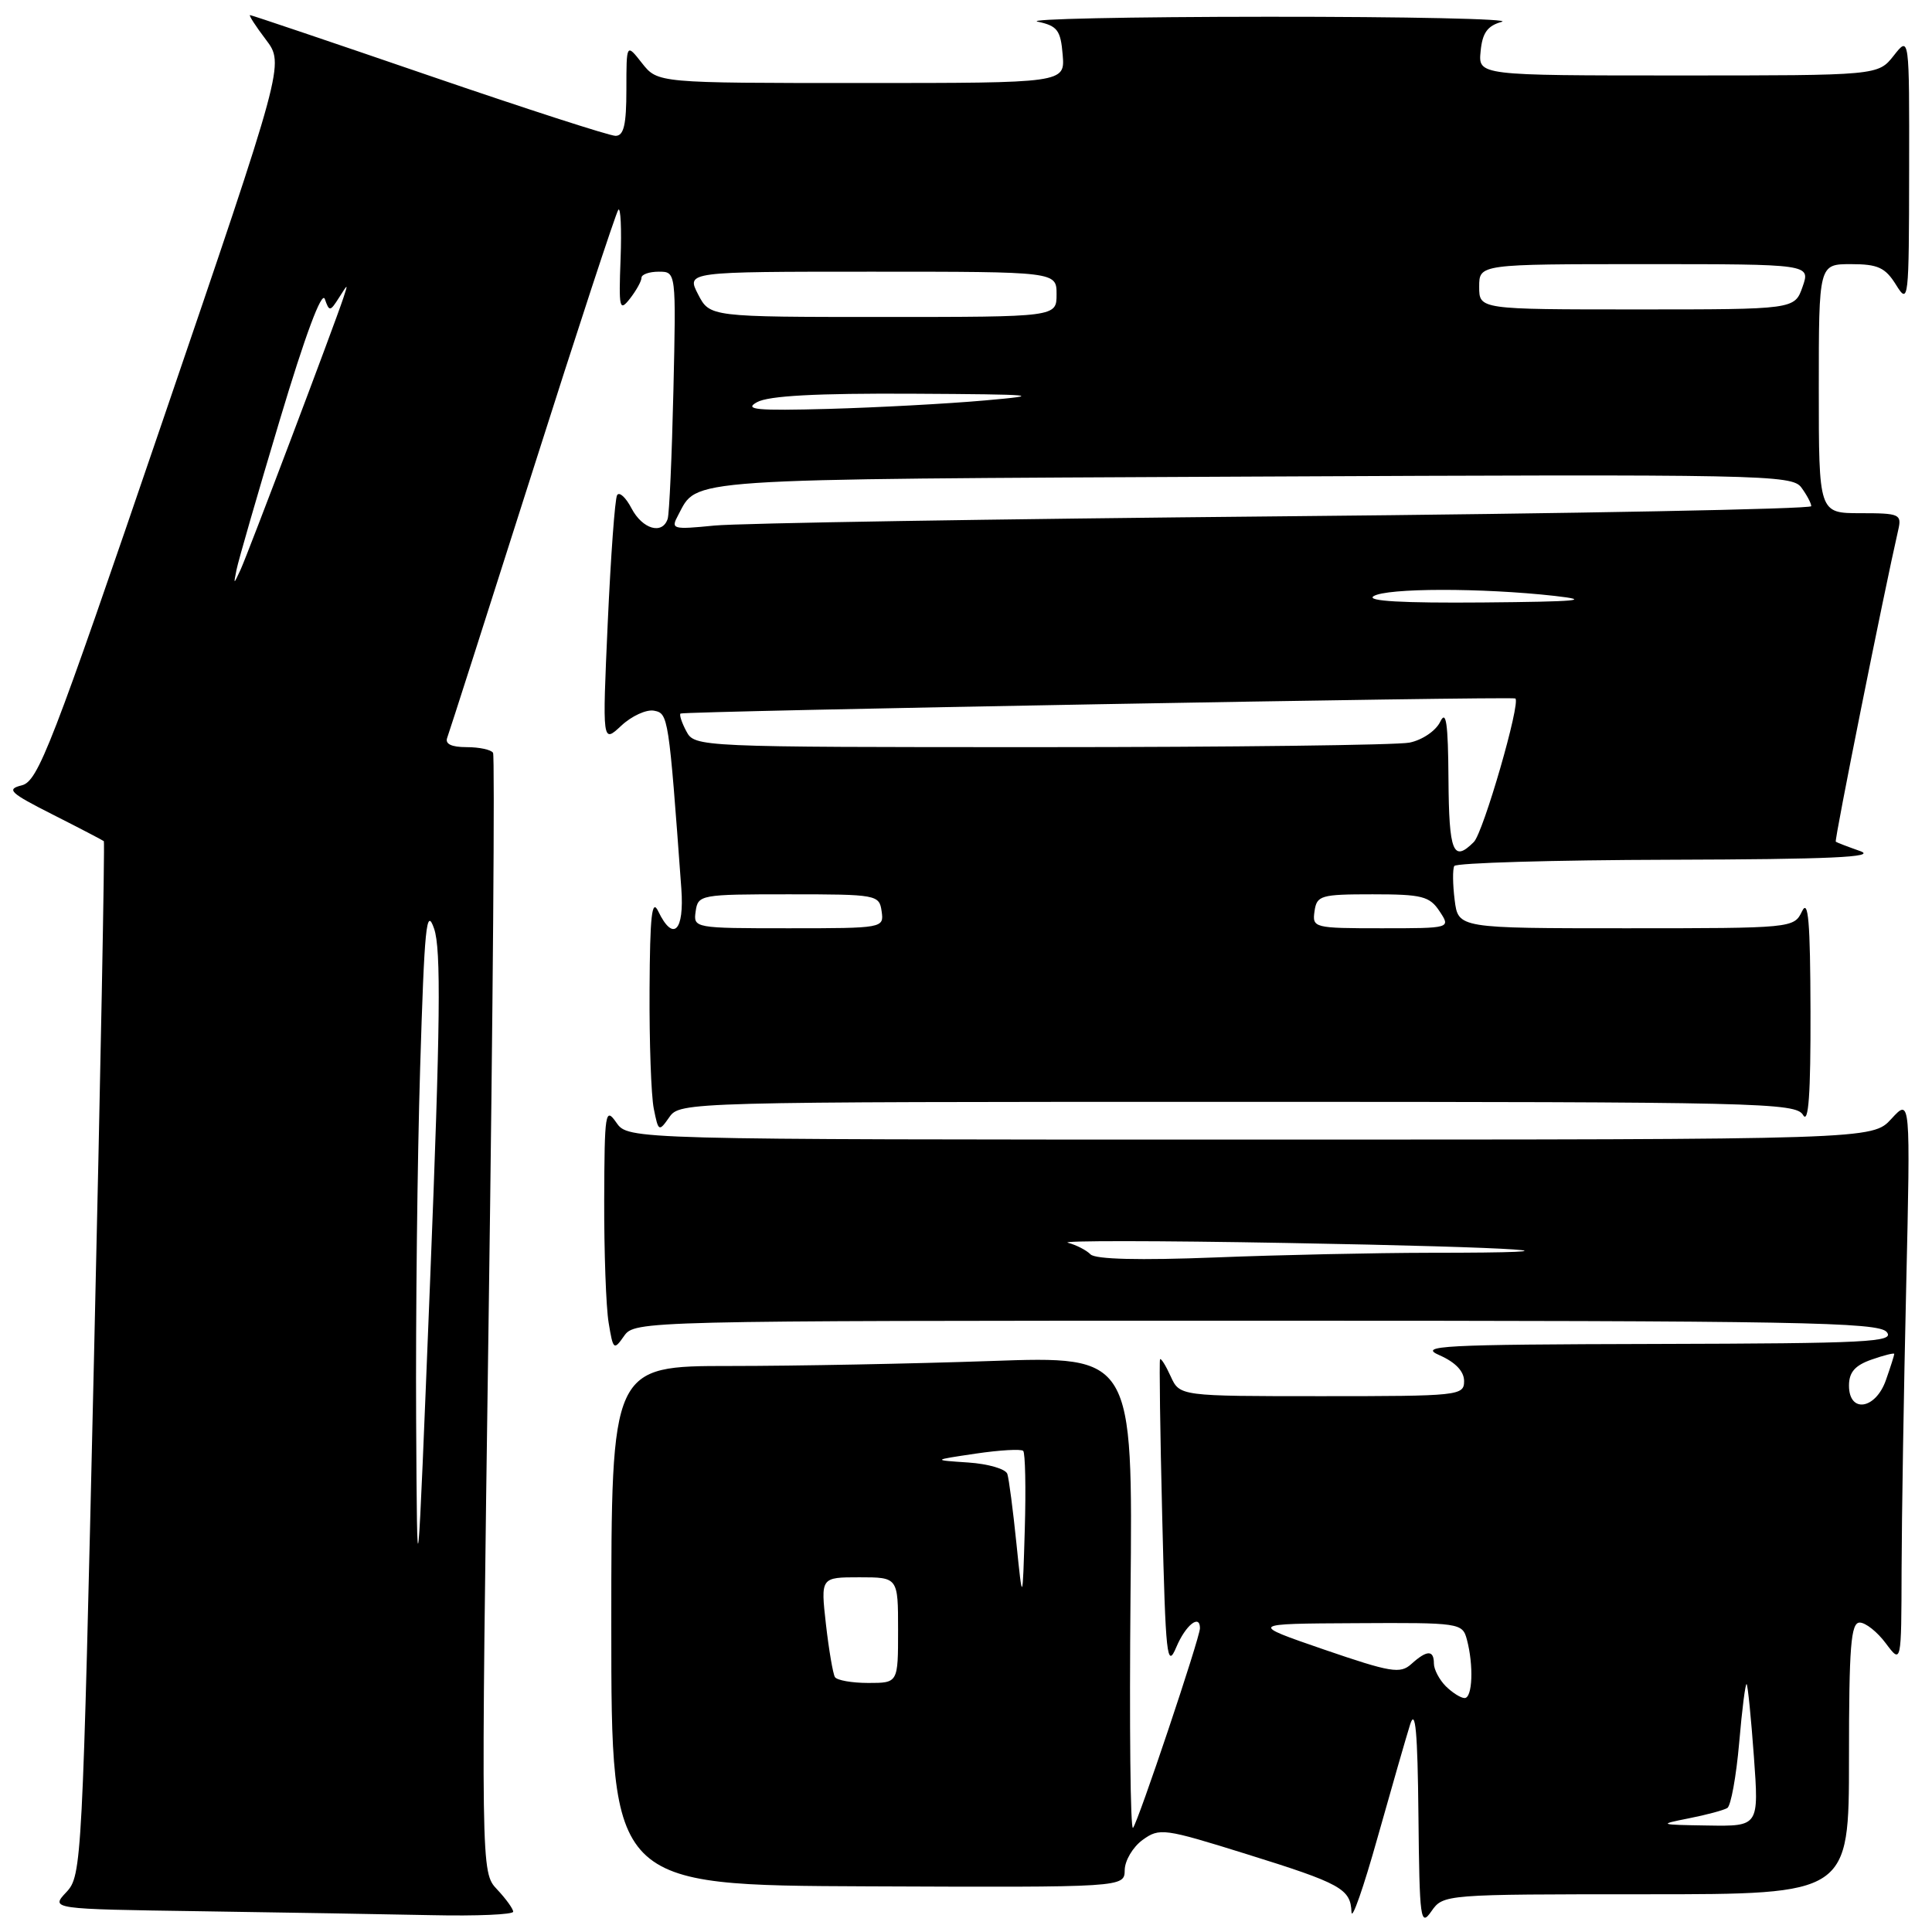 <?xml version="1.0" encoding="UTF-8" standalone="no"?>
<!DOCTYPE svg PUBLIC "-//W3C//DTD SVG 1.1//EN" "http://www.w3.org/Graphics/SVG/1.1/DTD/svg11.dtd" >
<svg xmlns="http://www.w3.org/2000/svg" xmlns:xlink="http://www.w3.org/1999/xlink" version="1.1" viewBox="0 0 256 256">
 <g >
 <path fill="currentColor"
d=" M 186.85 228.50 C 187.55 226.29 187.84 229.43 187.95 240.50 C 188.09 254.44 188.22 255.34 189.67 253.25 C 191.24 251.01 191.38 251.00 218.12 251.00 C 245.00 251.00 245.00 251.00 245.00 233.00 C 245.00 218.14 245.25 215.00 246.42 215.00 C 247.20 215.00 248.76 216.24 249.88 217.75 C 251.94 220.50 251.94 220.50 251.97 208.00 C 251.99 201.12 252.26 184.25 252.58 170.50 C 253.15 145.50 253.15 145.50 250.62 148.25 C 248.10 151.00 248.10 151.00 165.67 151.00 C 83.24 151.00 83.24 151.00 81.67 148.75 C 80.21 146.65 80.10 147.35 80.06 159.00 C 80.04 165.88 80.30 173.20 80.65 175.28 C 81.24 178.88 81.34 178.96 82.69 177.03 C 84.10 175.02 84.86 175.00 166.43 175.00 C 238.39 175.00 248.91 175.19 250.00 176.50 C 251.10 177.83 247.58 178.01 219.37 178.08 C 190.92 178.15 187.85 178.32 190.75 179.58 C 192.86 180.51 194.00 181.71 194.00 183.00 C 194.00 184.93 193.32 185.00 175.16 185.00 C 156.32 185.00 156.32 185.00 155.12 182.37 C 154.46 180.92 153.83 179.91 153.71 180.12 C 153.60 180.33 153.72 189.72 154.00 201.00 C 154.45 219.55 154.63 221.19 155.87 218.25 C 157.10 215.33 159.00 213.82 159.00 215.75 C 159.00 217.00 150.80 241.45 150.13 242.20 C 149.78 242.59 149.64 228.68 149.80 211.29 C 150.11 179.68 150.11 179.68 131.30 180.34 C 120.96 180.70 105.41 181.00 96.75 181.00 C 81.00 181.00 81.00 181.00 81.00 215.40 C 81.00 249.81 81.00 249.81 115.00 249.95 C 149.00 250.09 149.00 250.09 149.03 247.79 C 149.05 246.53 150.11 244.74 151.40 243.80 C 153.64 242.18 154.22 242.26 165.12 245.66 C 177.71 249.58 178.96 250.28 179.08 253.37 C 179.13 254.54 180.68 250.10 182.53 243.50 C 184.39 236.90 186.33 230.15 186.85 228.50 Z  M 68.00 253.31 C 68.00 252.94 67.04 251.60 65.86 250.35 C 63.72 248.07 63.72 248.07 64.75 174.29 C 65.32 133.70 65.58 100.16 65.33 99.75 C 65.08 99.34 63.51 99.00 61.83 99.00 C 59.81 99.00 58.94 98.58 59.26 97.75 C 59.52 97.06 64.60 81.20 70.55 62.50 C 76.49 43.80 81.62 28.18 81.93 27.80 C 82.24 27.41 82.38 30.33 82.23 34.30 C 81.98 40.91 82.08 41.34 83.48 39.56 C 84.31 38.49 85.00 37.25 85.00 36.81 C 85.00 36.36 86.03 36.00 87.29 36.00 C 89.59 36.00 89.59 36.00 89.23 51.75 C 89.03 60.41 88.69 68.06 88.47 68.75 C 87.77 70.89 85.13 70.12 83.68 67.36 C 82.92 65.90 82.06 65.12 81.77 65.61 C 81.48 66.10 80.93 73.70 80.53 82.50 C 79.81 98.50 79.81 98.50 82.32 96.16 C 83.70 94.87 85.65 93.98 86.66 94.17 C 88.55 94.53 88.61 94.86 90.28 117.75 C 90.69 123.40 89.20 124.86 87.22 120.75 C 86.38 119.00 86.12 121.30 86.07 131.12 C 86.03 138.07 86.28 145.17 86.63 146.91 C 87.24 149.96 87.31 150.00 88.69 148.03 C 90.10 146.02 90.83 146.00 164.01 146.00 C 233.33 146.00 237.96 146.11 238.92 147.75 C 239.64 148.99 239.93 144.99 239.90 134.00 C 239.87 122.12 239.61 119.03 238.78 120.75 C 237.70 122.98 237.53 123.00 215.46 123.00 C 193.22 123.00 193.22 123.00 192.75 119.25 C 192.49 117.19 192.47 115.16 192.70 114.75 C 192.93 114.34 205.80 113.96 221.31 113.92 C 242.44 113.86 248.75 113.58 246.50 112.78 C 244.85 112.20 243.39 111.64 243.25 111.53 C 243.04 111.36 249.65 78.40 251.52 70.25 C 252.01 68.13 251.73 68.00 246.52 68.00 C 241.00 68.00 241.00 68.00 241.00 51.50 C 241.00 35.00 241.00 35.00 245.27 35.00 C 248.84 35.00 249.81 35.45 251.24 37.75 C 252.89 40.41 252.95 39.88 252.97 22.62 C 253.00 4.73 253.00 4.73 250.93 7.37 C 248.85 10.00 248.85 10.00 222.36 10.00 C 195.87 10.00 195.87 10.00 196.19 6.79 C 196.42 4.35 197.10 3.41 199.00 2.89 C 200.38 2.51 186.43 2.21 168.00 2.22 C 149.57 2.23 135.85 2.52 137.50 2.87 C 140.11 3.43 140.54 4.00 140.81 7.25 C 141.12 11.00 141.12 11.00 114.13 11.00 C 87.15 11.00 87.15 11.00 85.07 8.37 C 83.00 5.73 83.00 5.73 83.00 11.87 C 83.00 16.53 82.66 18.00 81.56 18.00 C 80.77 18.00 69.64 14.40 56.81 10.00 C 43.99 5.60 33.33 2.00 33.13 2.00 C 32.93 2.00 33.87 3.46 35.23 5.25 C 37.69 8.50 37.69 8.50 21.48 55.98 C 6.82 98.95 5.05 103.52 2.89 104.06 C 0.79 104.58 1.29 105.05 7.00 107.94 C 10.58 109.75 13.62 111.34 13.76 111.46 C 13.90 111.59 13.32 142.47 12.45 180.09 C 10.92 247.08 10.84 248.54 8.79 250.72 C 6.69 252.96 6.69 252.96 26.60 253.25 C 37.54 253.41 51.34 253.65 57.25 253.77 C 63.16 253.90 68.00 253.69 68.00 253.31 Z  M 223.77 240.94 C 226.11 240.48 228.41 239.86 228.88 239.57 C 229.35 239.28 230.06 235.39 230.45 230.93 C 230.83 226.47 231.28 222.97 231.44 223.16 C 231.60 223.35 232.03 227.66 232.40 232.75 C 233.07 242.00 233.07 242.00 226.29 241.89 C 219.78 241.79 219.68 241.75 223.77 240.94 Z  M 191.57 223.43 C 190.71 222.56 190.00 221.21 190.00 220.43 C 190.00 218.60 189.08 218.62 187.01 220.49 C 185.54 221.82 184.30 221.61 175.43 218.57 C 165.50 215.15 165.50 215.15 179.63 215.08 C 193.47 215.00 193.78 215.05 194.37 217.25 C 195.28 220.66 195.12 225.00 194.07 225.00 C 193.56 225.00 192.44 224.29 191.57 223.43 Z  M 110.63 222.22 C 110.37 221.78 109.83 218.63 109.44 215.22 C 108.74 209.00 108.74 209.00 113.87 209.00 C 119.00 209.00 119.00 209.00 119.00 216.00 C 119.00 223.00 119.00 223.00 115.06 223.00 C 112.89 223.00 110.90 222.65 110.63 222.22 Z  M 134.68 204.50 C 134.23 200.10 133.69 195.96 133.48 195.31 C 133.28 194.65 130.95 193.97 128.30 193.79 C 123.50 193.47 123.50 193.47 129.30 192.61 C 132.48 192.14 135.31 191.98 135.58 192.25 C 135.85 192.52 135.95 197.19 135.79 202.62 C 135.50 212.50 135.50 212.50 134.68 204.50 Z  M 245.00 183.60 C 245.00 181.83 245.79 180.92 248.00 180.15 C 249.65 179.57 251.00 179.24 251.00 179.40 C 251.00 179.57 250.51 181.12 249.90 182.85 C 248.54 186.77 245.00 187.31 245.00 183.60 Z  M 144.50 166.21 C 143.95 165.65 142.60 164.96 141.50 164.67 C 140.40 164.38 153.45 164.39 170.50 164.70 C 202.12 165.26 212.72 166.00 189.42 166.00 C 182.31 166.01 169.53 166.28 161.00 166.62 C 151.00 167.01 145.15 166.87 144.50 166.21 Z  M 55.14 188.00 C 55.07 174.53 55.30 153.62 55.67 141.55 C 56.24 122.73 56.50 120.09 57.52 123.05 C 58.46 125.76 58.35 135.69 57.00 169.50 C 55.28 212.50 55.28 212.50 55.14 188.00 Z  M 92.18 120.75 C 92.49 118.56 92.82 118.50 104.50 118.50 C 116.18 118.50 116.51 118.56 116.82 120.75 C 117.14 122.98 117.04 123.00 104.50 123.00 C 91.96 123.00 91.86 122.98 92.18 120.75 Z  M 174.18 120.75 C 174.48 118.65 174.99 118.50 181.88 118.50 C 188.42 118.50 189.43 118.75 190.75 120.75 C 192.24 123.00 192.24 123.00 183.05 123.00 C 174.09 123.00 173.87 122.94 174.18 120.75 Z  M 191.93 103.25 C 191.88 95.76 191.62 94.00 190.83 95.65 C 190.25 96.84 188.45 98.06 186.77 98.40 C 185.11 98.73 163.12 99.00 137.91 99.00 C 92.47 99.00 92.06 98.98 90.95 96.91 C 90.34 95.77 89.99 94.70 90.17 94.55 C 90.54 94.23 200.34 92.25 200.79 92.55 C 201.54 93.06 196.55 110.31 195.29 111.57 C 192.55 114.31 192.00 112.94 191.93 103.25 Z  M 182.00 79.00 C 183.71 77.90 196.34 77.88 206.00 78.96 C 211.10 79.54 209.04 79.72 196.50 79.83 C 185.85 79.92 181.00 79.65 182.00 79.00 Z  M 31.34 75.50 C 31.55 74.40 34.13 65.47 37.07 55.66 C 40.43 44.44 42.64 38.49 43.04 39.62 C 43.63 41.31 43.74 41.30 44.91 39.46 C 46.13 37.53 46.14 37.53 45.49 39.50 C 44.29 43.12 32.82 73.46 31.87 75.50 C 30.94 77.50 30.94 77.50 31.34 75.50 Z  M 89.85 68.28 C 92.50 63.32 89.53 63.52 165.85 63.15 C 233.61 62.83 237.46 62.90 238.69 64.60 C 239.41 65.58 240.00 66.69 240.00 67.07 C 240.00 67.45 208.61 68.05 170.25 68.41 C 131.89 68.77 97.87 69.32 94.66 69.64 C 89.10 70.19 88.86 70.12 89.85 68.28 Z  M 100.31 53.29 C 101.83 52.44 108.18 52.10 121.00 52.17 C 137.40 52.26 138.48 52.36 130.50 53.06 C 125.55 53.50 116.24 54.00 109.81 54.18 C 100.23 54.44 98.51 54.28 100.31 53.29 Z  M 92.50 39.00 C 90.95 36.00 90.95 36.00 115.47 36.00 C 140.00 36.00 140.00 36.00 140.00 39.00 C 140.00 42.00 140.00 42.00 117.03 42.00 C 94.05 42.00 94.05 42.00 92.50 39.00 Z  M 196.00 38.00 C 196.00 35.00 196.00 35.00 217.95 35.00 C 239.90 35.00 239.90 35.00 238.85 38.00 C 237.80 41.00 237.80 41.00 216.90 41.00 C 196.00 41.00 196.00 41.00 196.00 38.00 Z "/>
</g>
</svg>